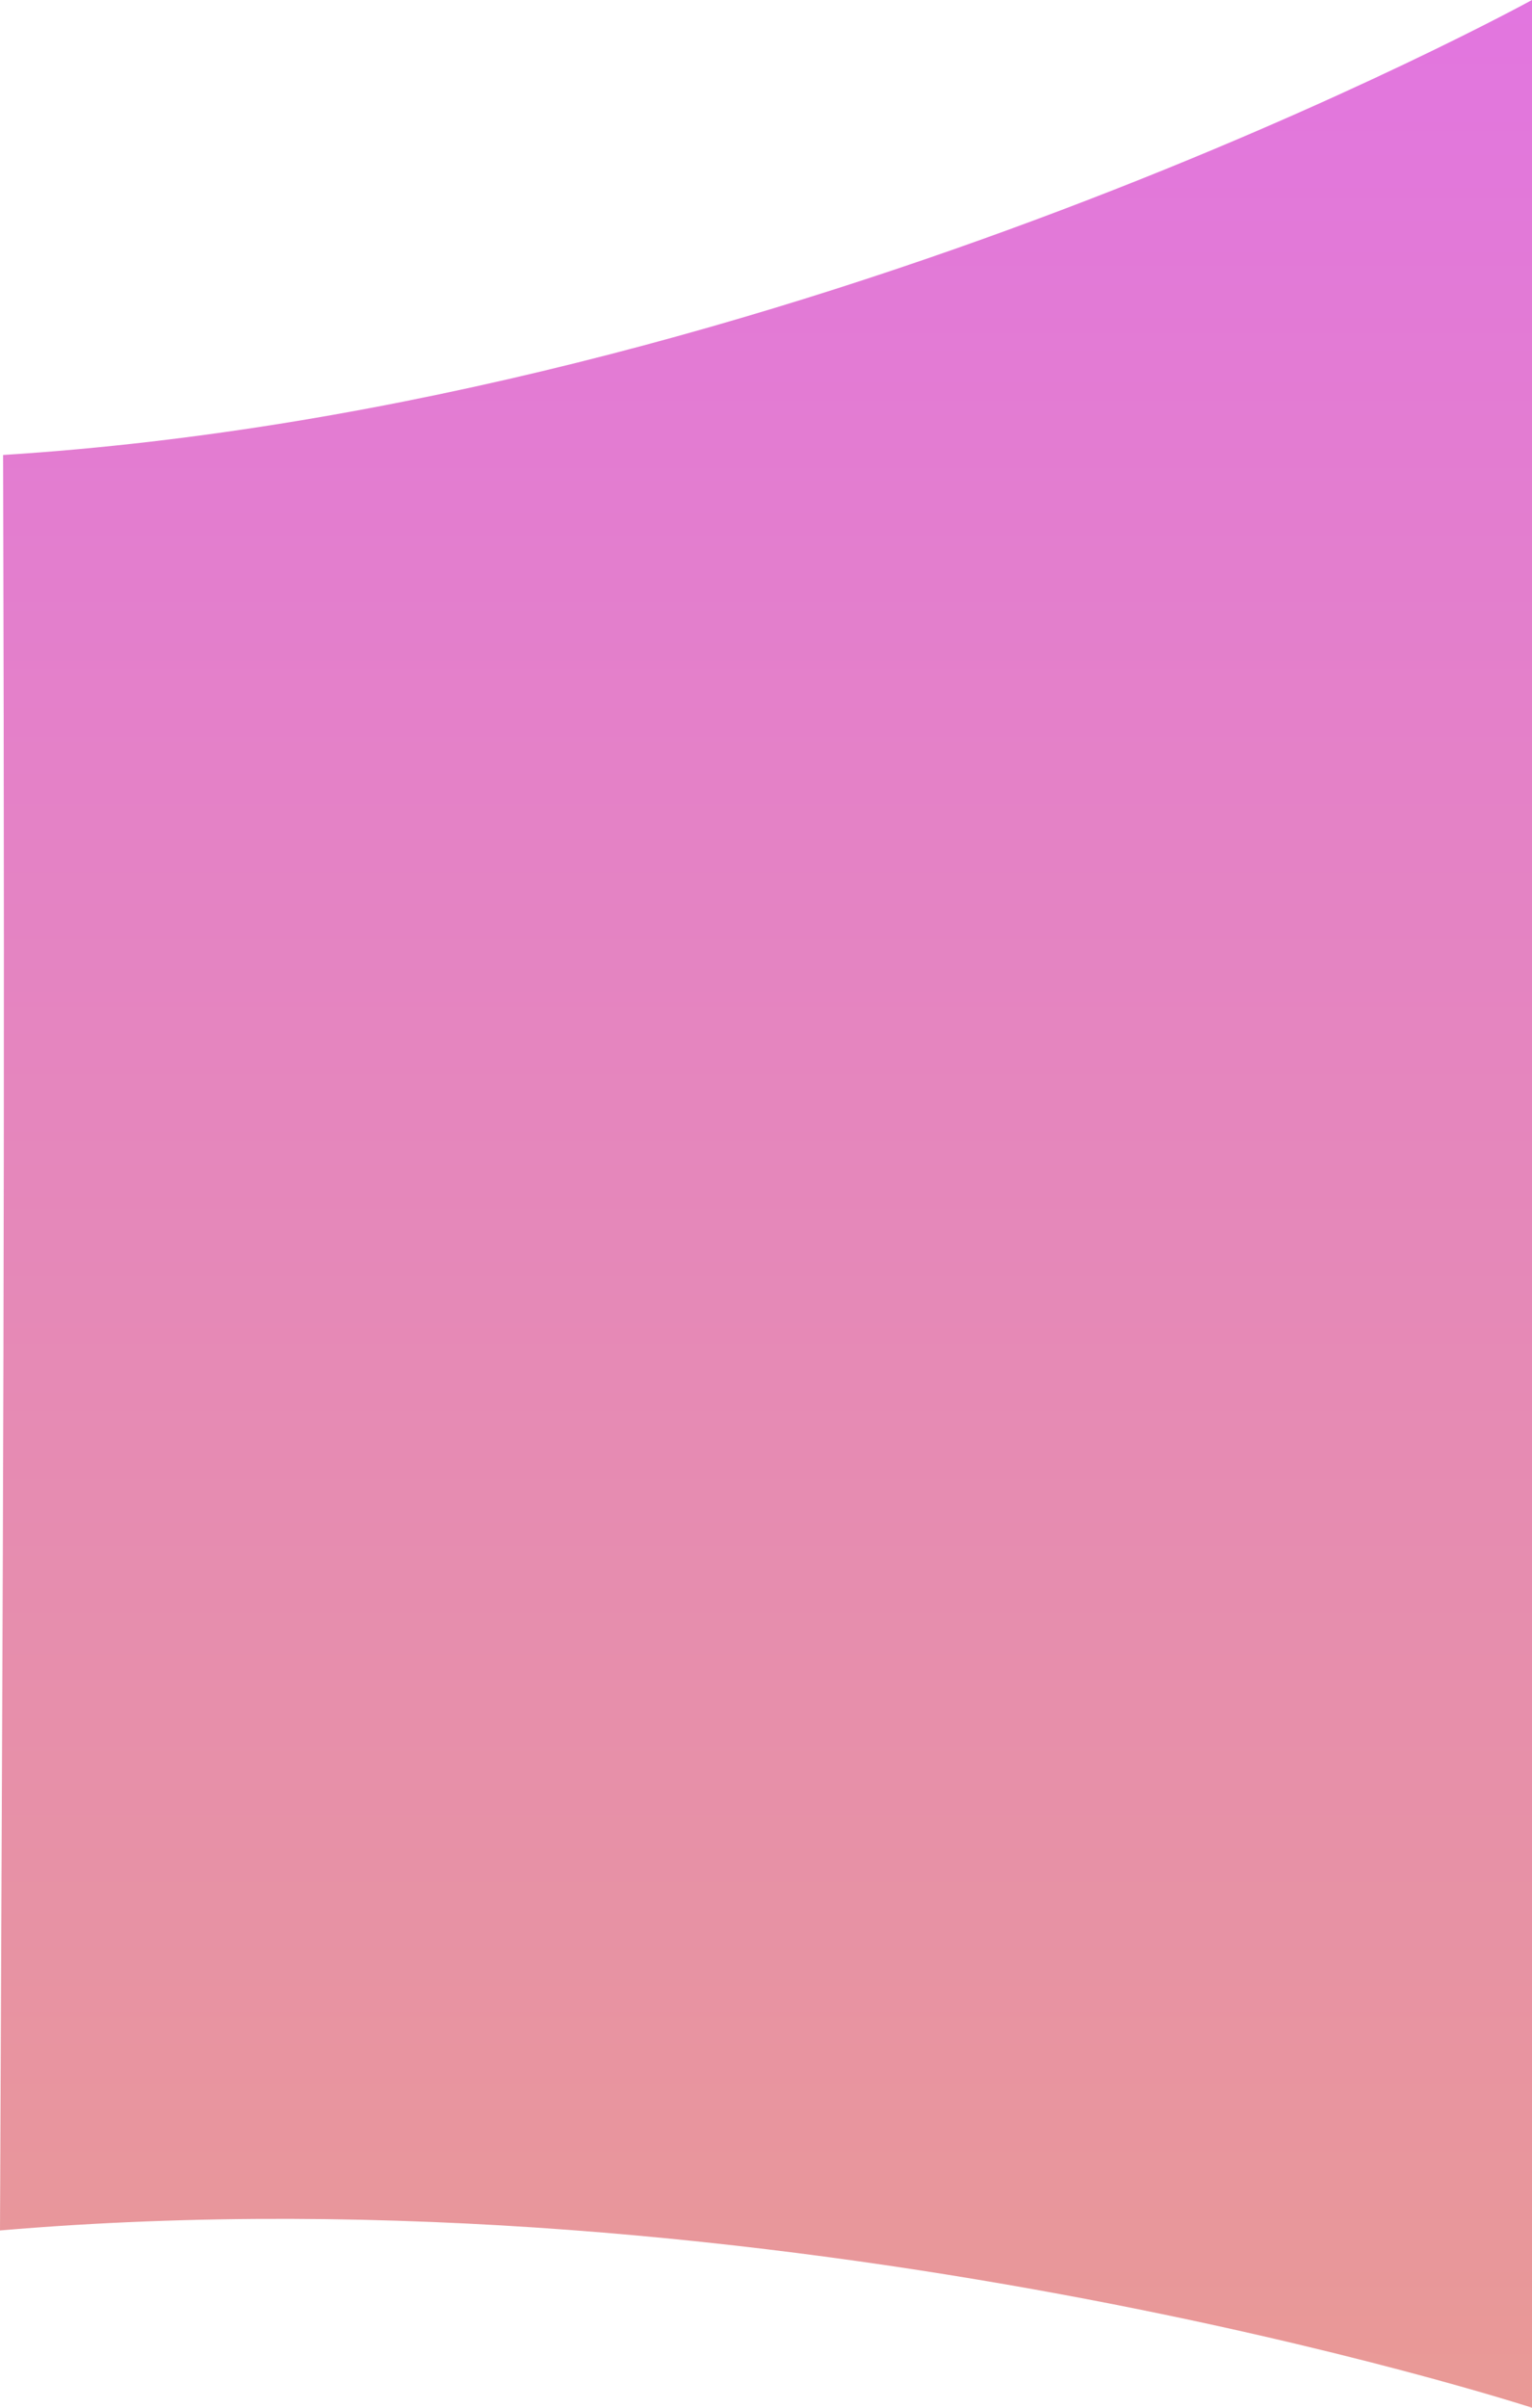 <svg xmlns="http://www.w3.org/2000/svg" xmlns:xlink="http://www.w3.org/1999/xlink" width="375.408" height="589.475" viewBox="0 0 375.408 589.475">
  <defs>
    <linearGradient id="linear-gradient" x1="0.5" x2="0.5" y2="1" gradientUnits="objectBoundingBox">
      <stop offset="0" stop-color="#ce19c9"/>
      <stop offset="1" stop-color="#da544f"/>
    </linearGradient>
  </defs>
  <path id="Path_22" data-name="Path 22" d="M1355.5,75.893C1549.733,63.676,1730.147-35.5,1730.147-35.5V553.978s-183.613-59.769-375.408-43.4C1355.466,336.476,1356,259.676,1355.5,75.893Z" transform="translate(-1354.739 35.496)" opacity="0.595" fill="url(#linear-gradient)"/>
</svg>
